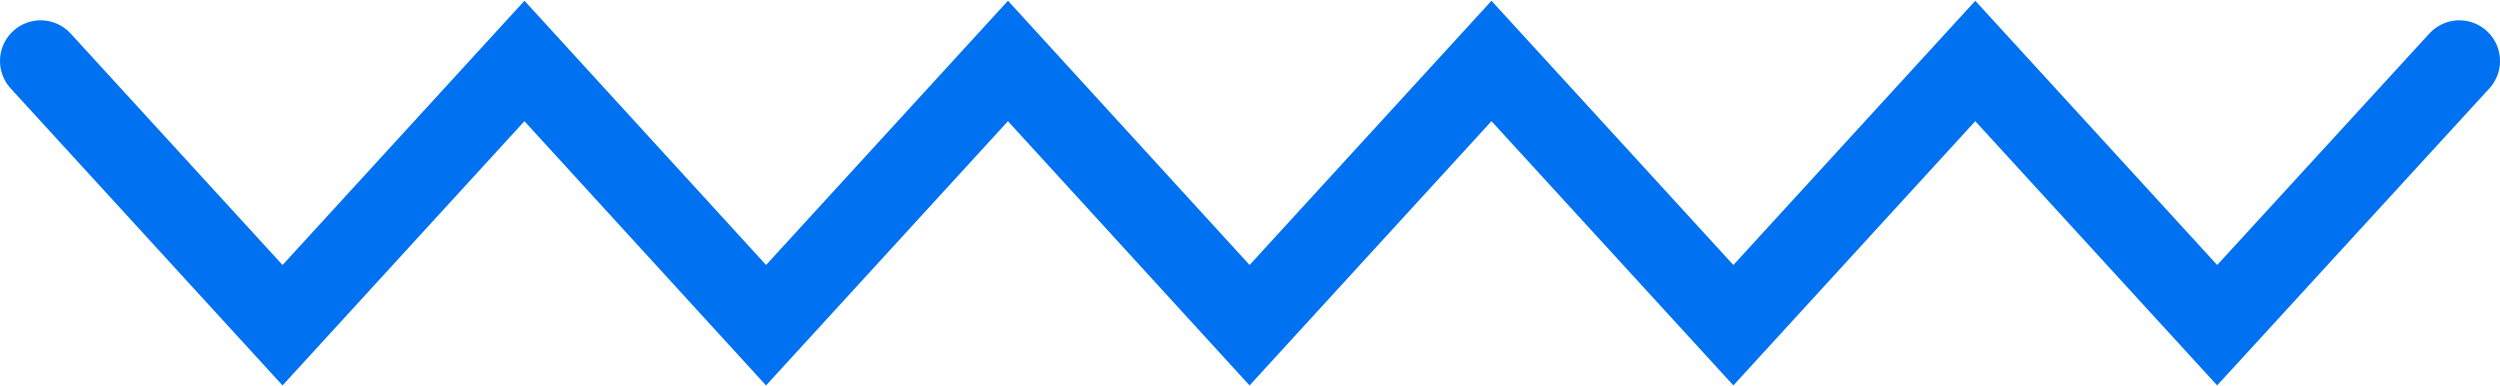 <svg width="123" height="19" viewBox="0 0 123 19" fill="none" xmlns="http://www.w3.org/2000/svg">
<path d="M2 3L13.901 16L25.803 3L37.69 16L49.592 3L61.479 16L73.381 3L85.282 16L97.184 3L109.085 16L121 3" stroke="#0071F0" stroke-width="4" stroke-miterlimit="10" stroke-linecap="round"/>
</svg>
